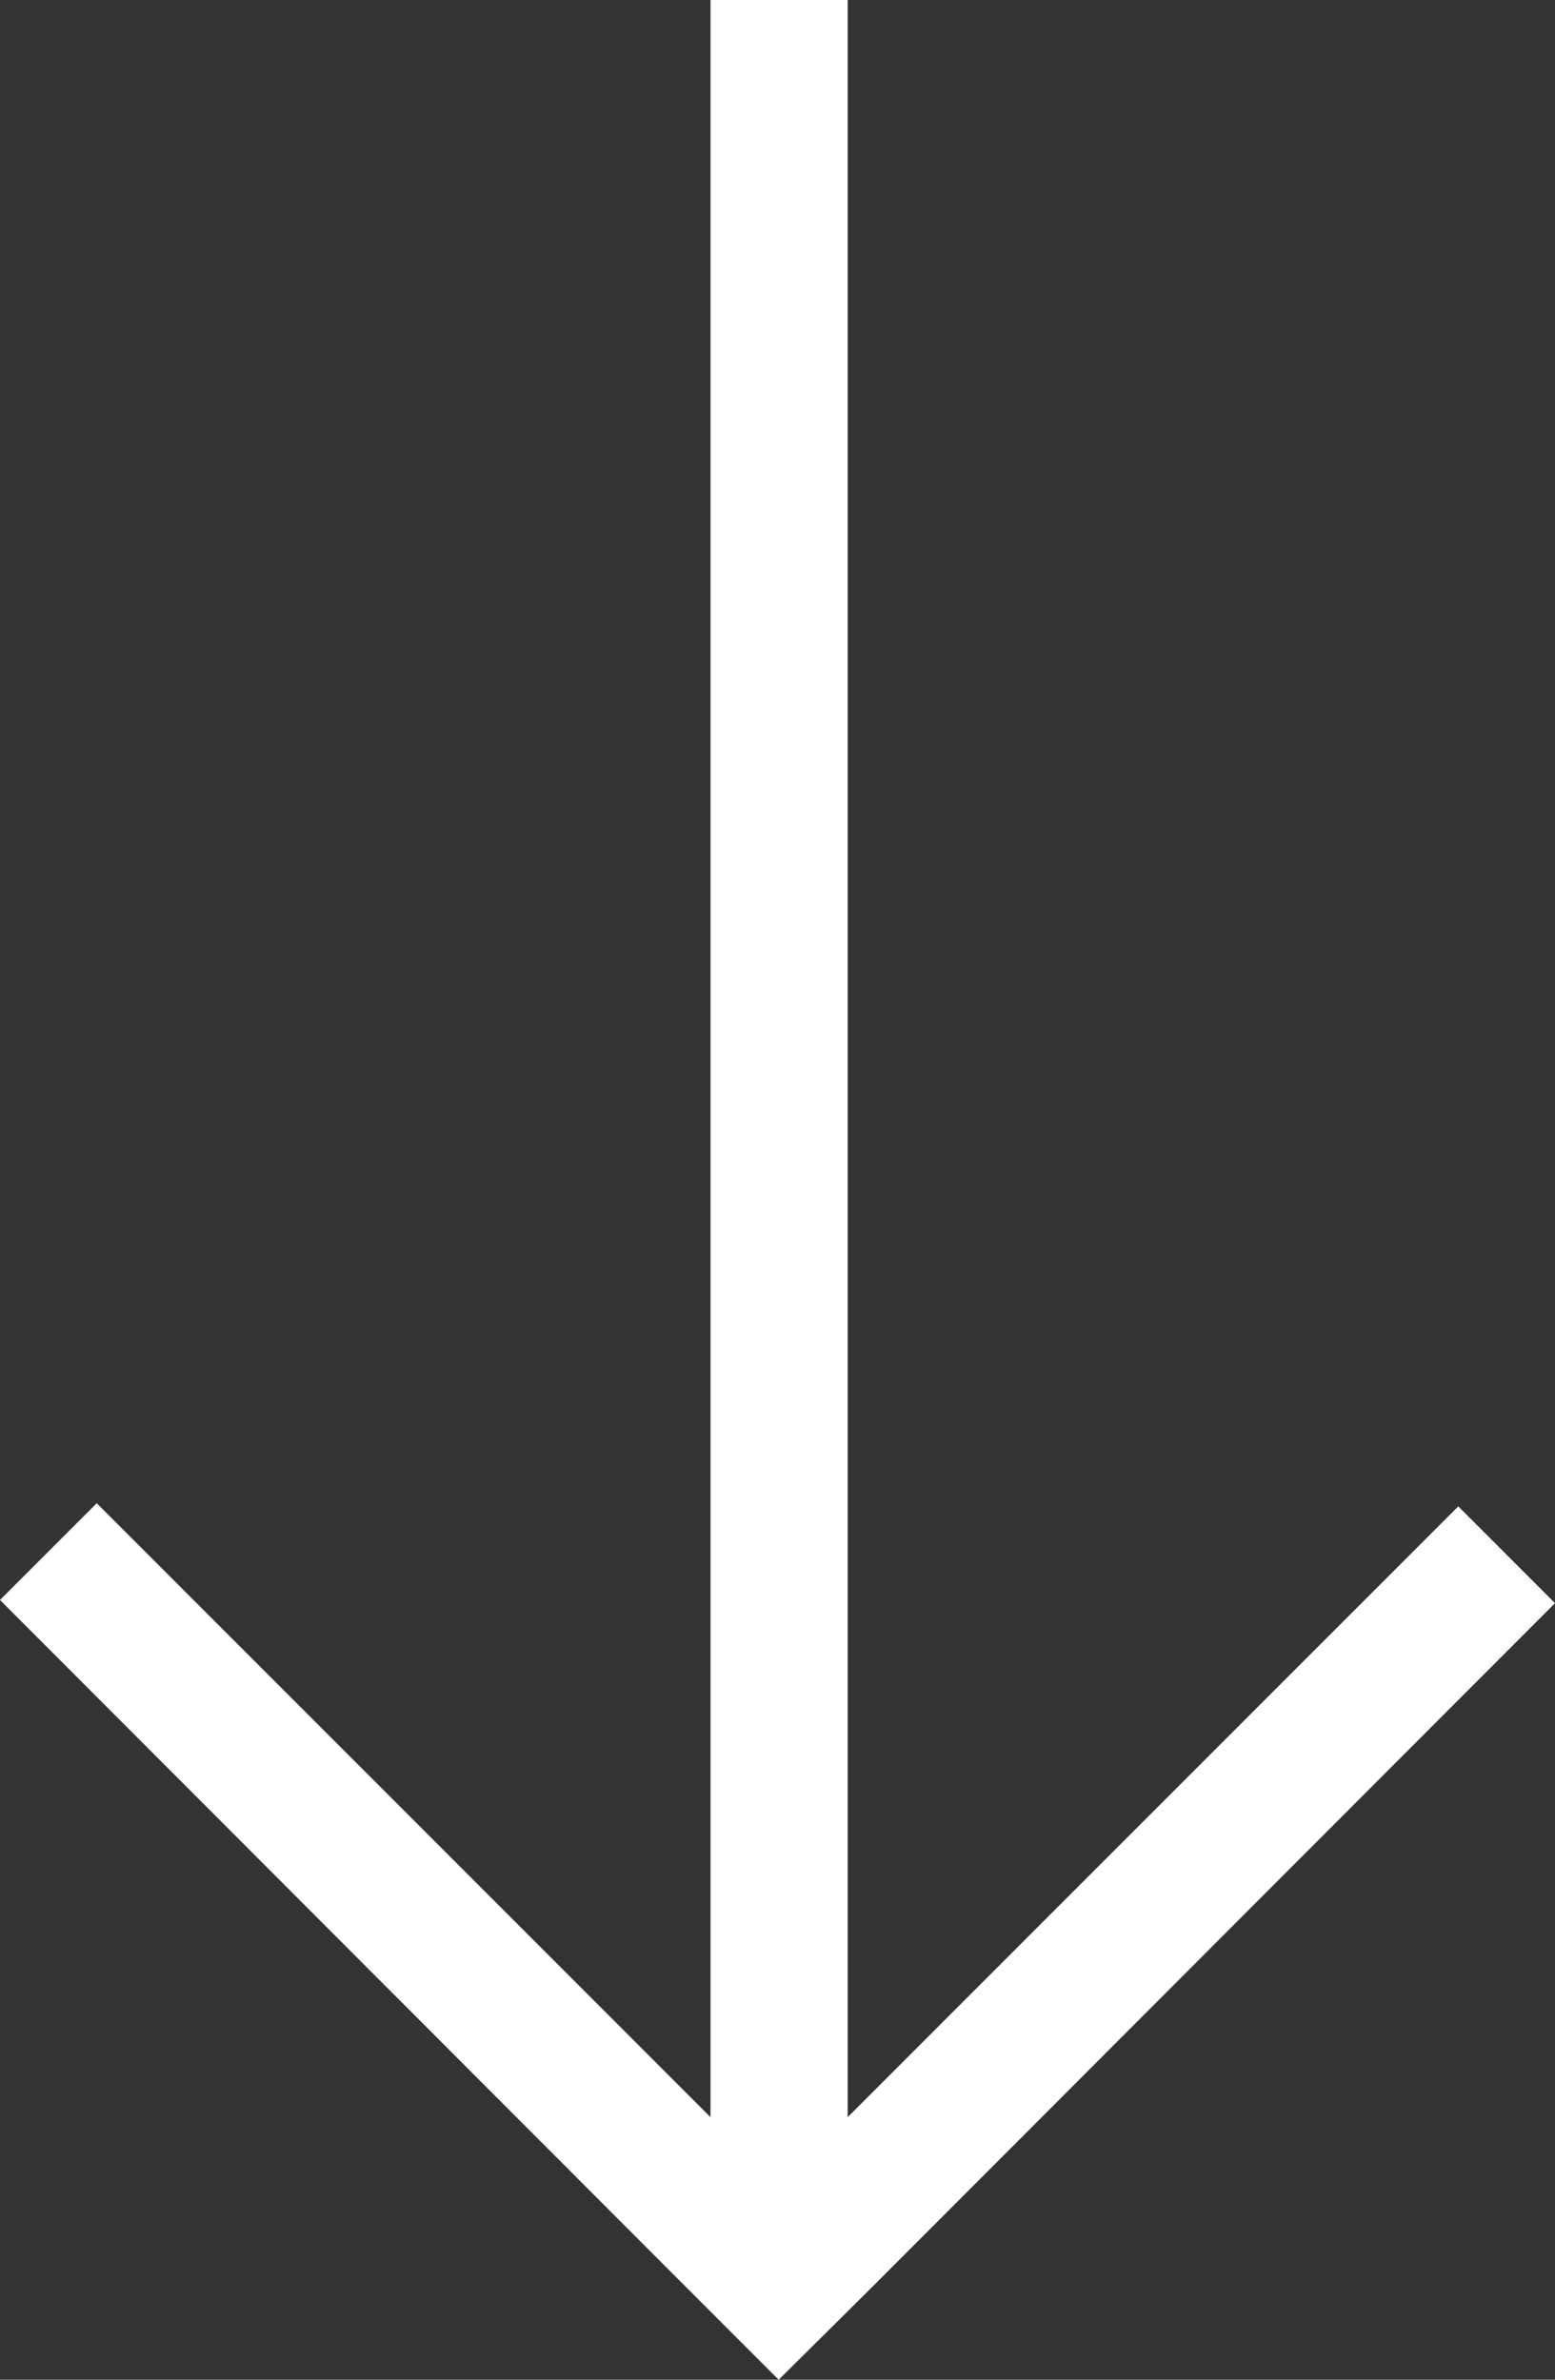 <?xml version="1.0" encoding="utf-8"?>
<!-- Generator: Adobe Illustrator 19.0.1, SVG Export Plug-In . SVG Version: 6.00 Build 0)  -->
<!DOCTYPE svg PUBLIC "-//W3C//DTD SVG 1.1//EN" "http://www.w3.org/Graphics/SVG/1.1/DTD/svg11.dtd">
<svg version="1.1" xmlns="http://www.w3.org/2000/svg" xmlns:xlink="http://www.w3.org/1999/xlink" x="0px" y="0px"
	 viewBox="0 0 196.1 300" style="enable-background:new 0 0 196.1 300;" xml:space="preserve">
<rect x="0" y="0" width="196.1" height="300" fill="#333333" stroke="none"/>
<style type="text/css">
	.st0{fill:#F9F9F9;stroke:#A82F52;stroke-width:2;stroke-miterlimit:10;}
	.st1{fill:#FFFFFF;}
</style>
<g id="Layer_3">
	<line class="st0" x1="98.1" y1="166.5" x2="98.1" y2="133.5"/>
</g>
<g id="Layer_3_copy">
	<polygon class="st1" points="183.9,189.9 106.9,266.9 106.9,0 89.6,0 89.6,266.9 12.2,189.5 0,201.7 86,287.8 86,287.8 98.2,300 
		110.5,287.8 196.1,202.1 	"/>
</g>
</svg>
